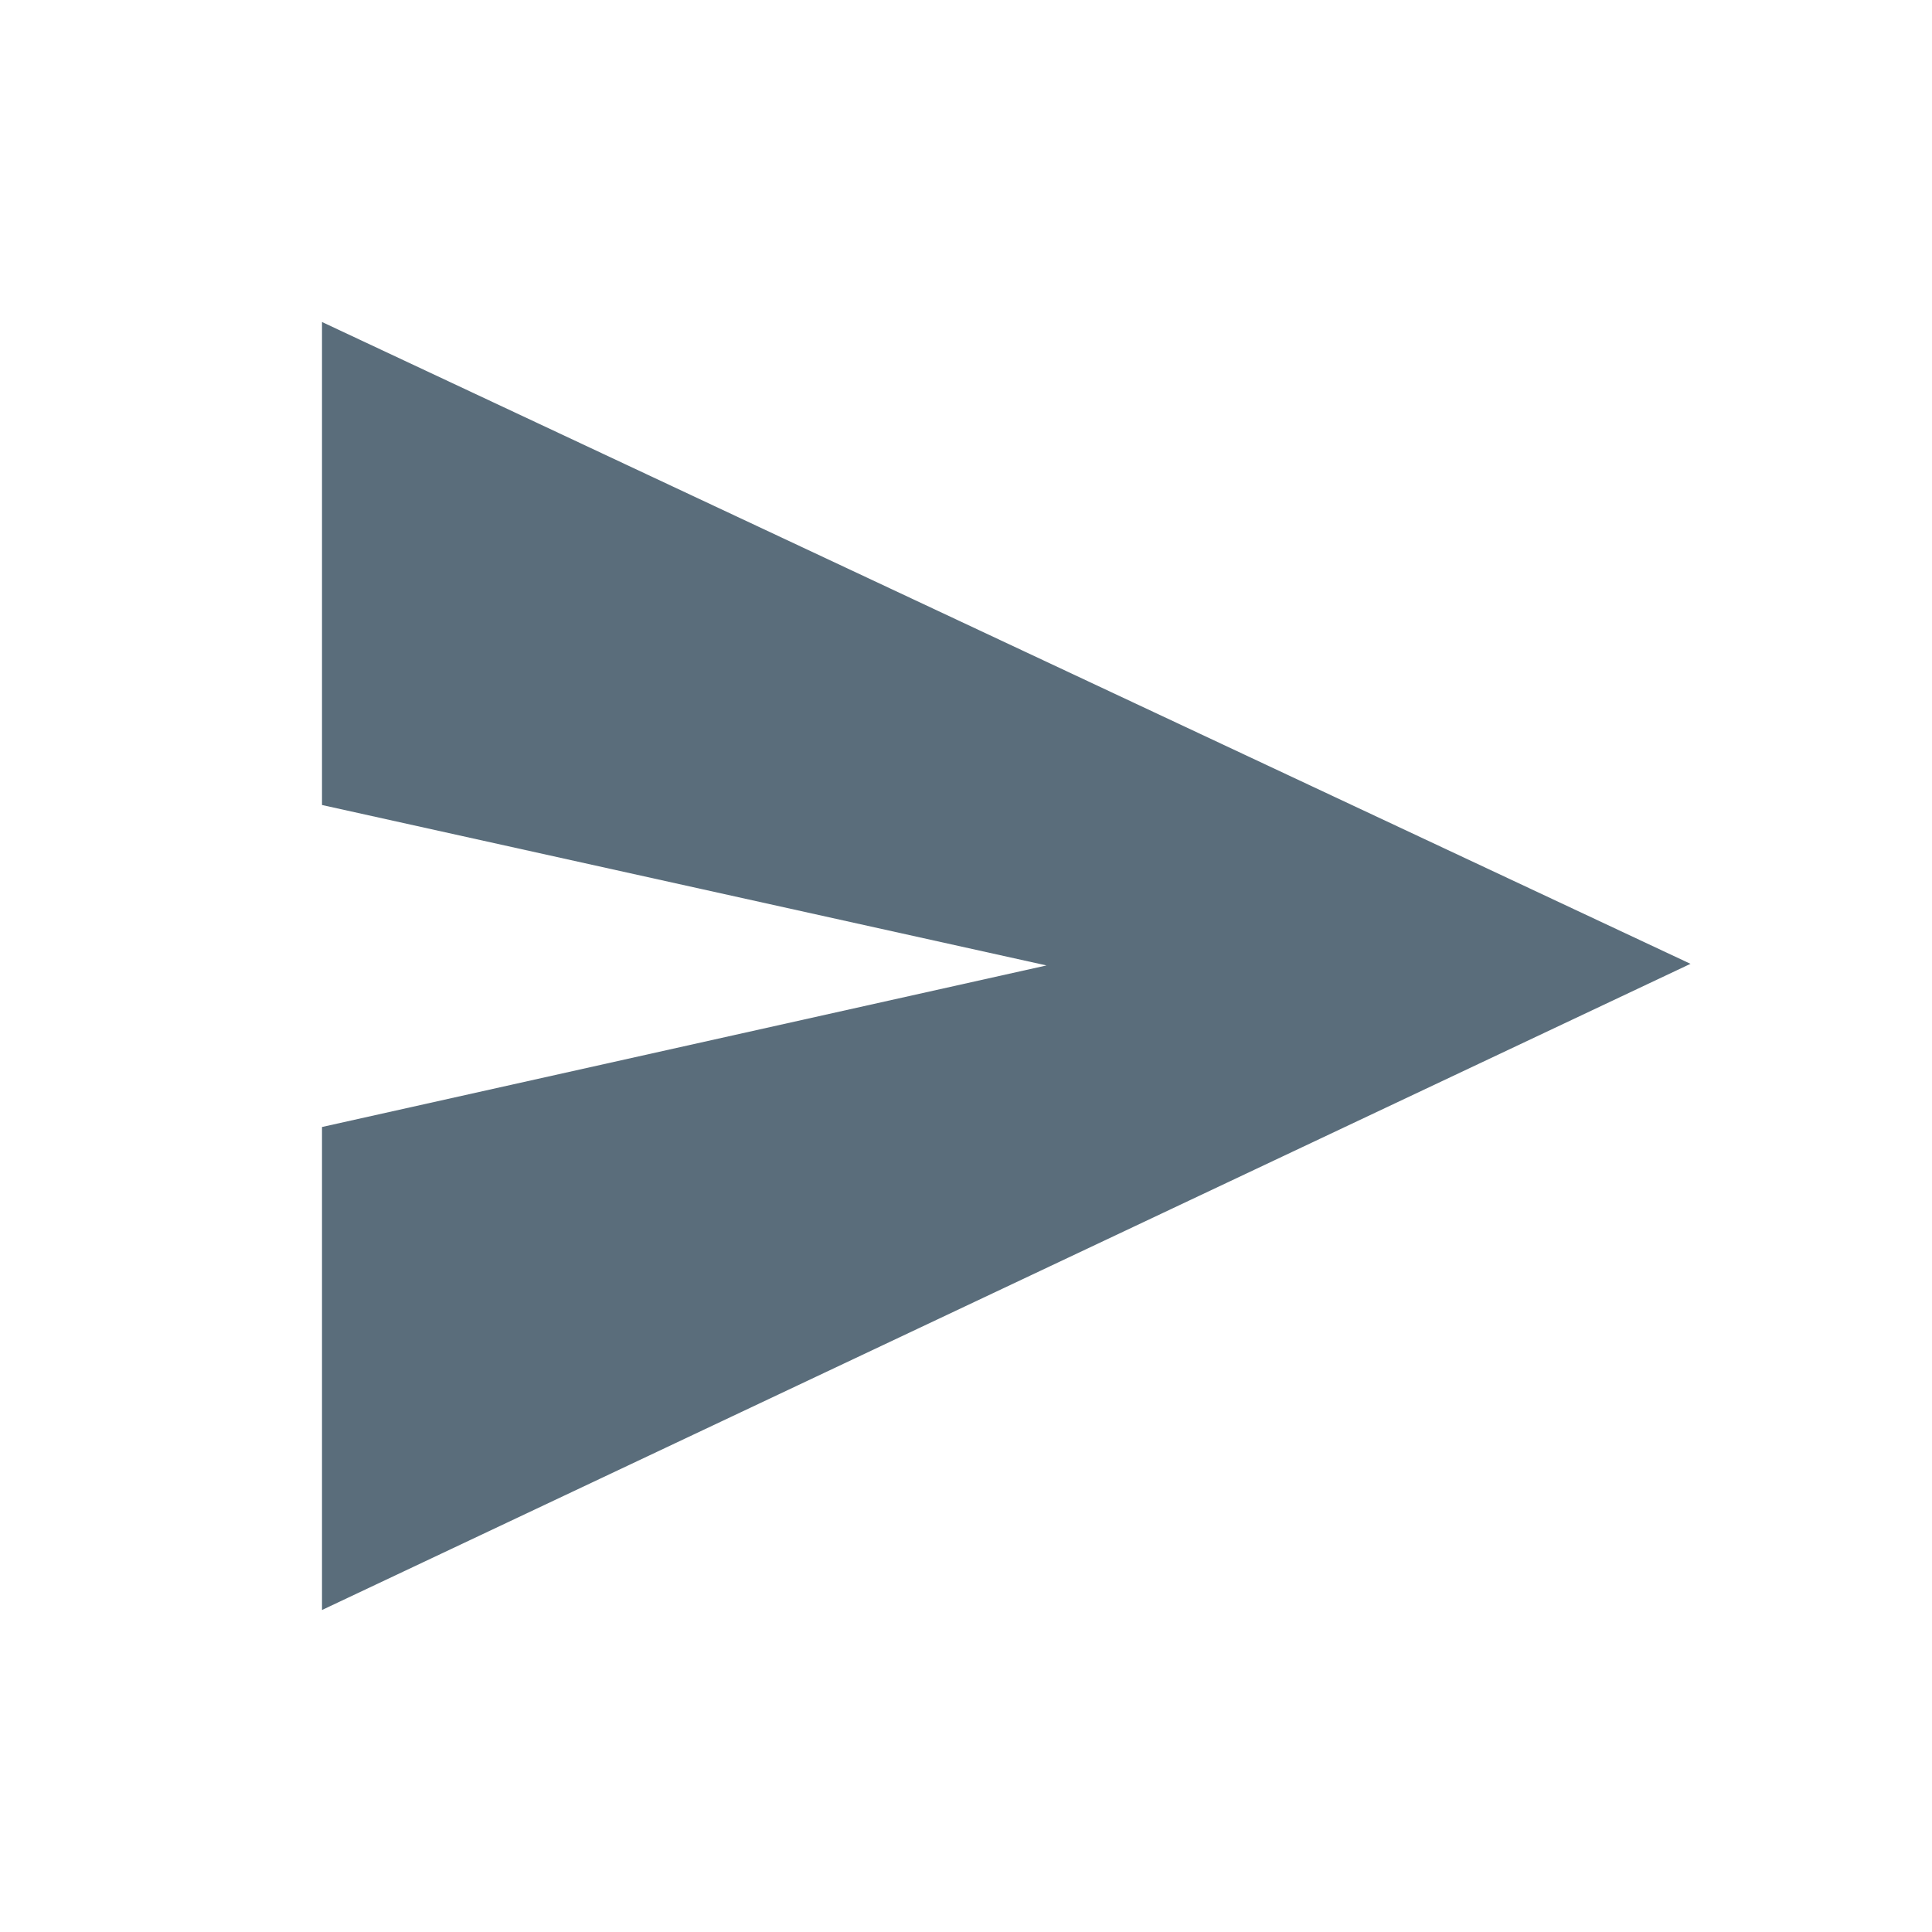 <svg width="24" height="24" viewBox="0 0 24 24" fill="none" xmlns="http://www.w3.org/2000/svg">
<path fill-rule="evenodd" clip-rule="evenodd" d="M4 20L21 11.973L4 4V10L13 11.993L4 14V20Z" fill="#5A6D7B"/>
</svg>
